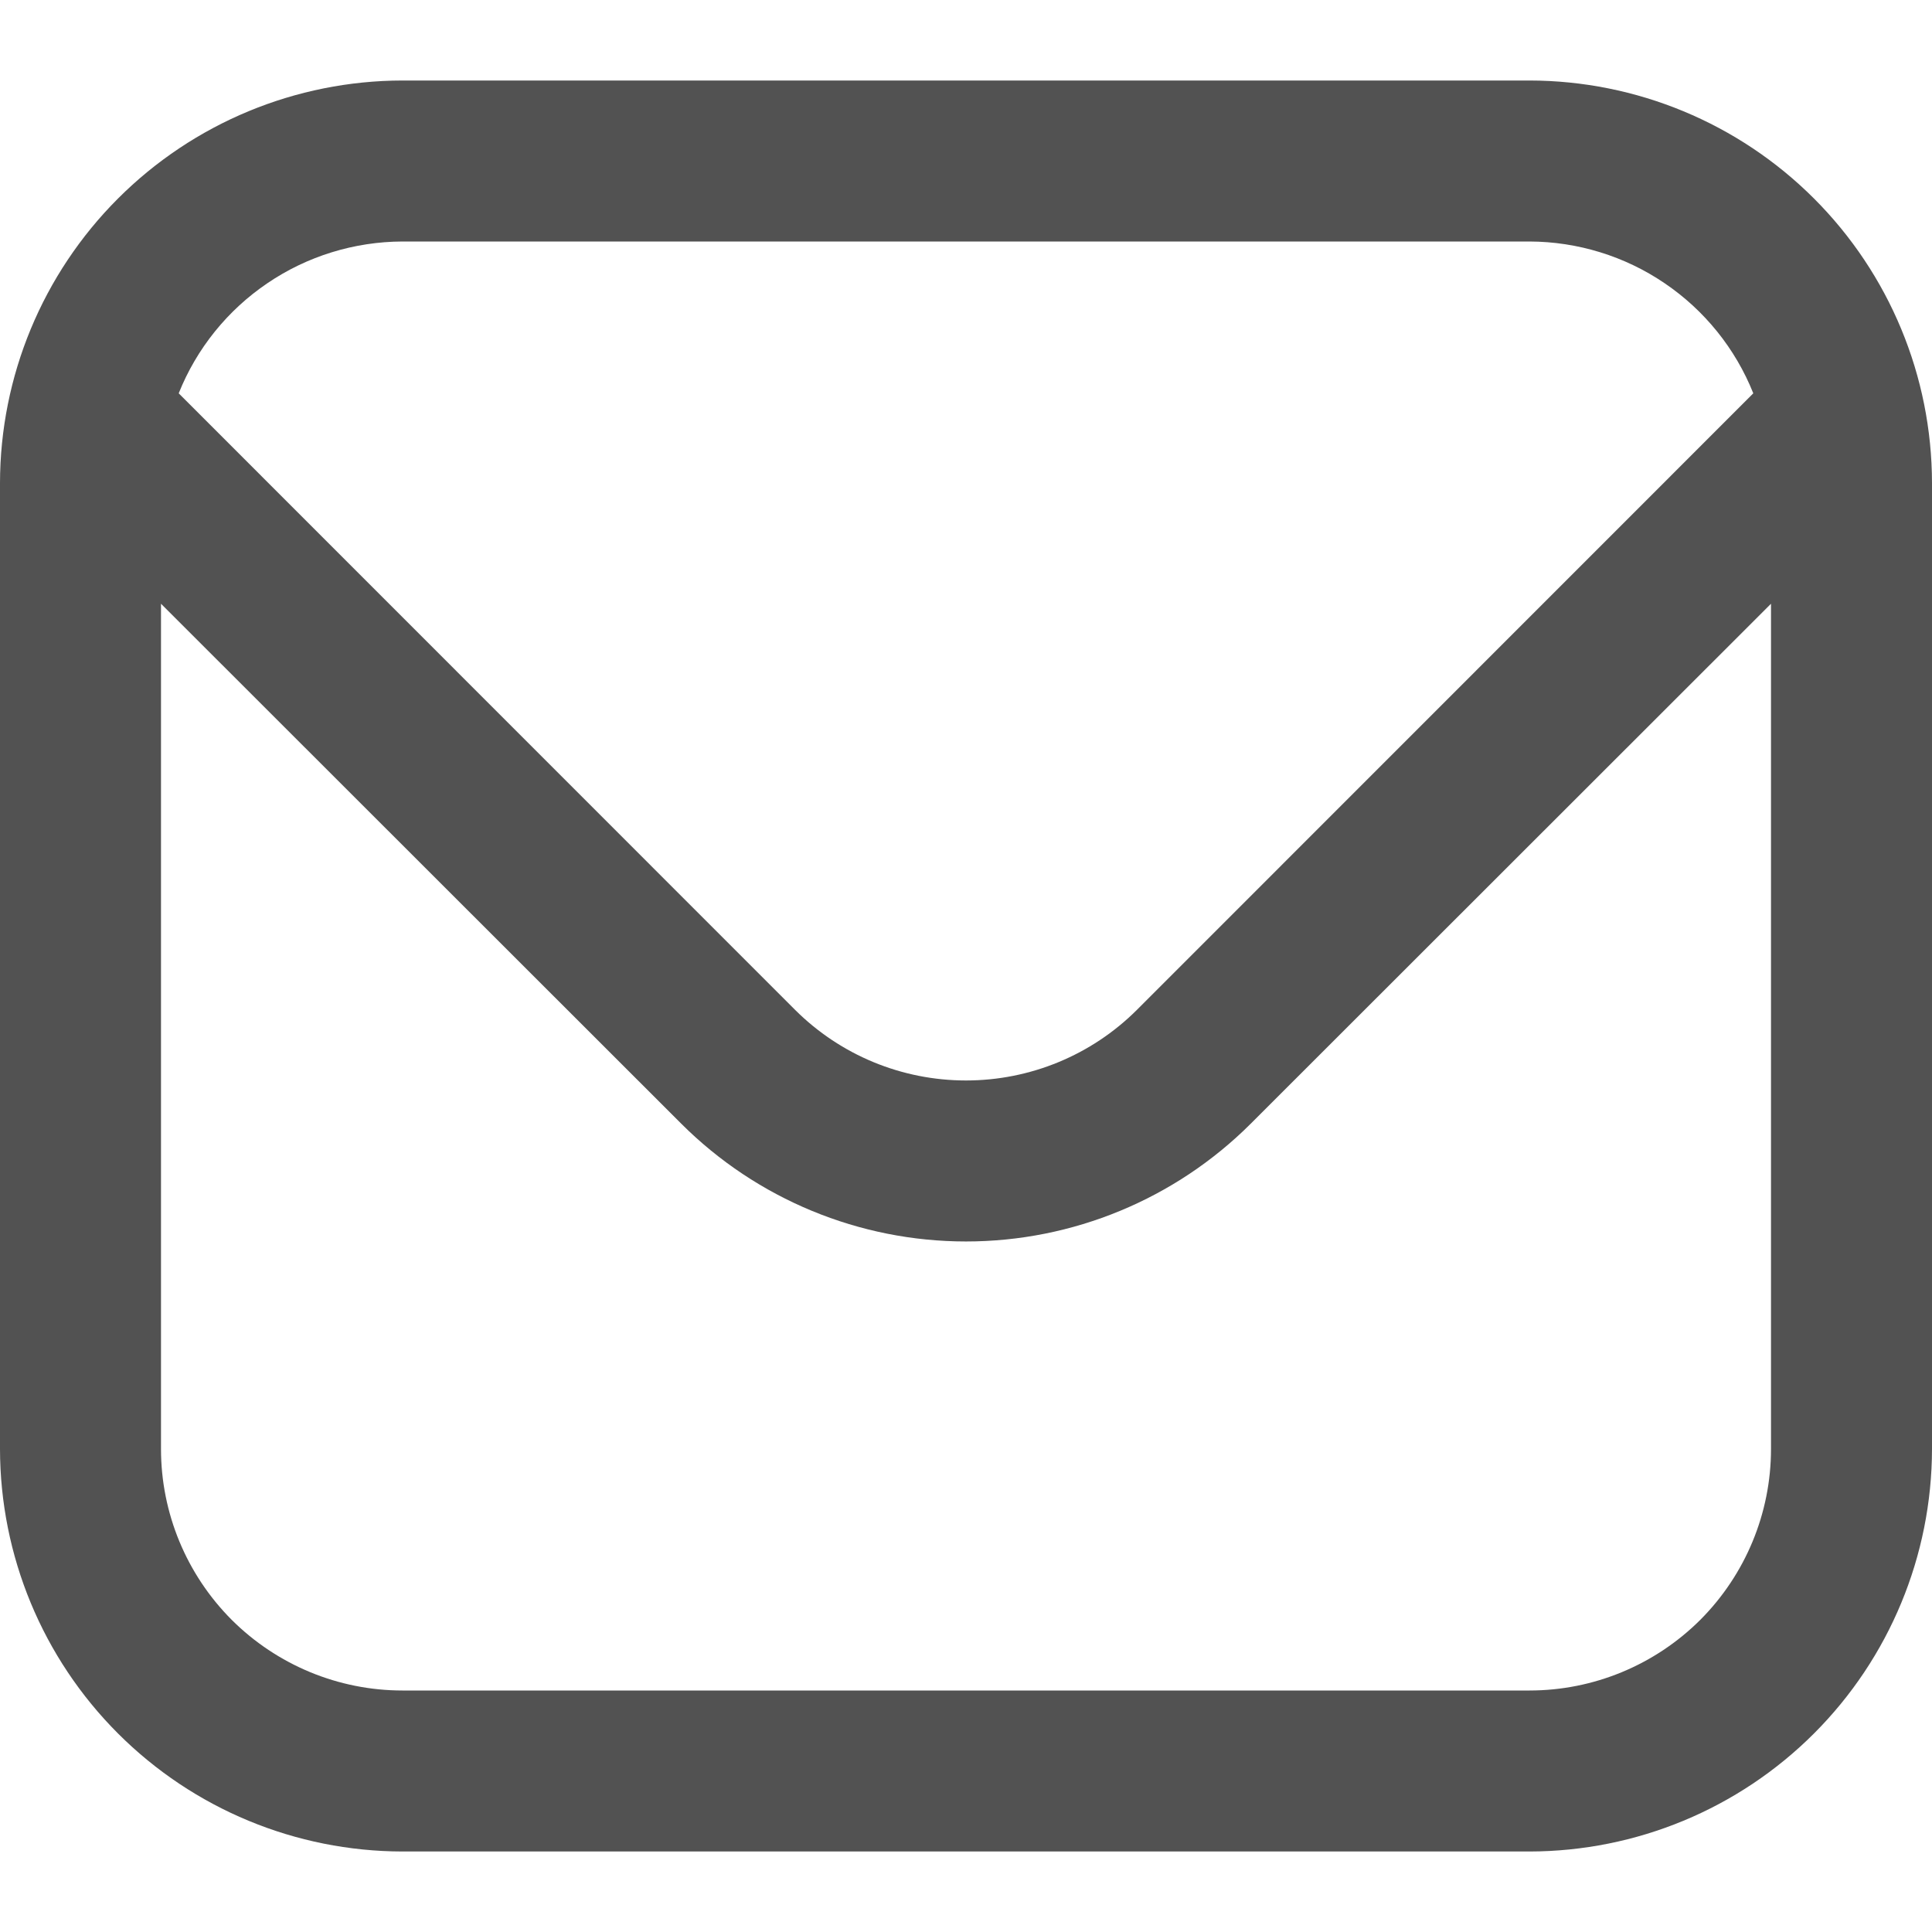 <svg width="12" height="12" viewBox="0 0 12 12" fill="none" xmlns="http://www.w3.org/2000/svg">
<g clip-path="url(#clip0_1272_3188)">
<path d="M9.5 0.5H2.5C1.837 0.501 1.202 0.764 0.733 1.233C0.264 1.702 0.001 2.337 0 3L0 9C0.001 9.663 0.264 10.298 0.733 10.767C1.202 11.236 1.837 11.499 2.5 11.5H9.5C10.163 11.499 10.798 11.236 11.267 10.767C11.736 10.298 11.999 9.663 12 9V3C11.999 2.337 11.736 1.702 11.267 1.233C10.798 0.764 10.163 0.501 9.5 0.5ZM2.5 1.5H9.5C9.799 1.501 10.092 1.591 10.339 1.759C10.587 1.927 10.779 2.165 10.89 2.443L7.061 6.273C6.779 6.554 6.398 6.711 6 6.711C5.602 6.711 5.221 6.554 4.939 6.273L1.11 2.443C1.221 2.165 1.413 1.927 1.661 1.759C1.908 1.591 2.201 1.501 2.5 1.5ZM9.5 10.5H2.5C2.102 10.5 1.721 10.342 1.439 10.061C1.158 9.779 1 9.398 1 9V3.75L4.232 6.98C4.701 7.448 5.337 7.711 6 7.711C6.663 7.711 7.299 7.448 7.768 6.98L11 3.75V9C11 9.398 10.842 9.779 10.561 10.061C10.279 10.342 9.898 10.5 9.5 10.5Z" fill="#525252"/>
</g>
<defs>
<clipPath id="clip0_1272_3188">
<rect width="12" height="12" fill="white"/>
</clipPath>
</defs>
</svg>
